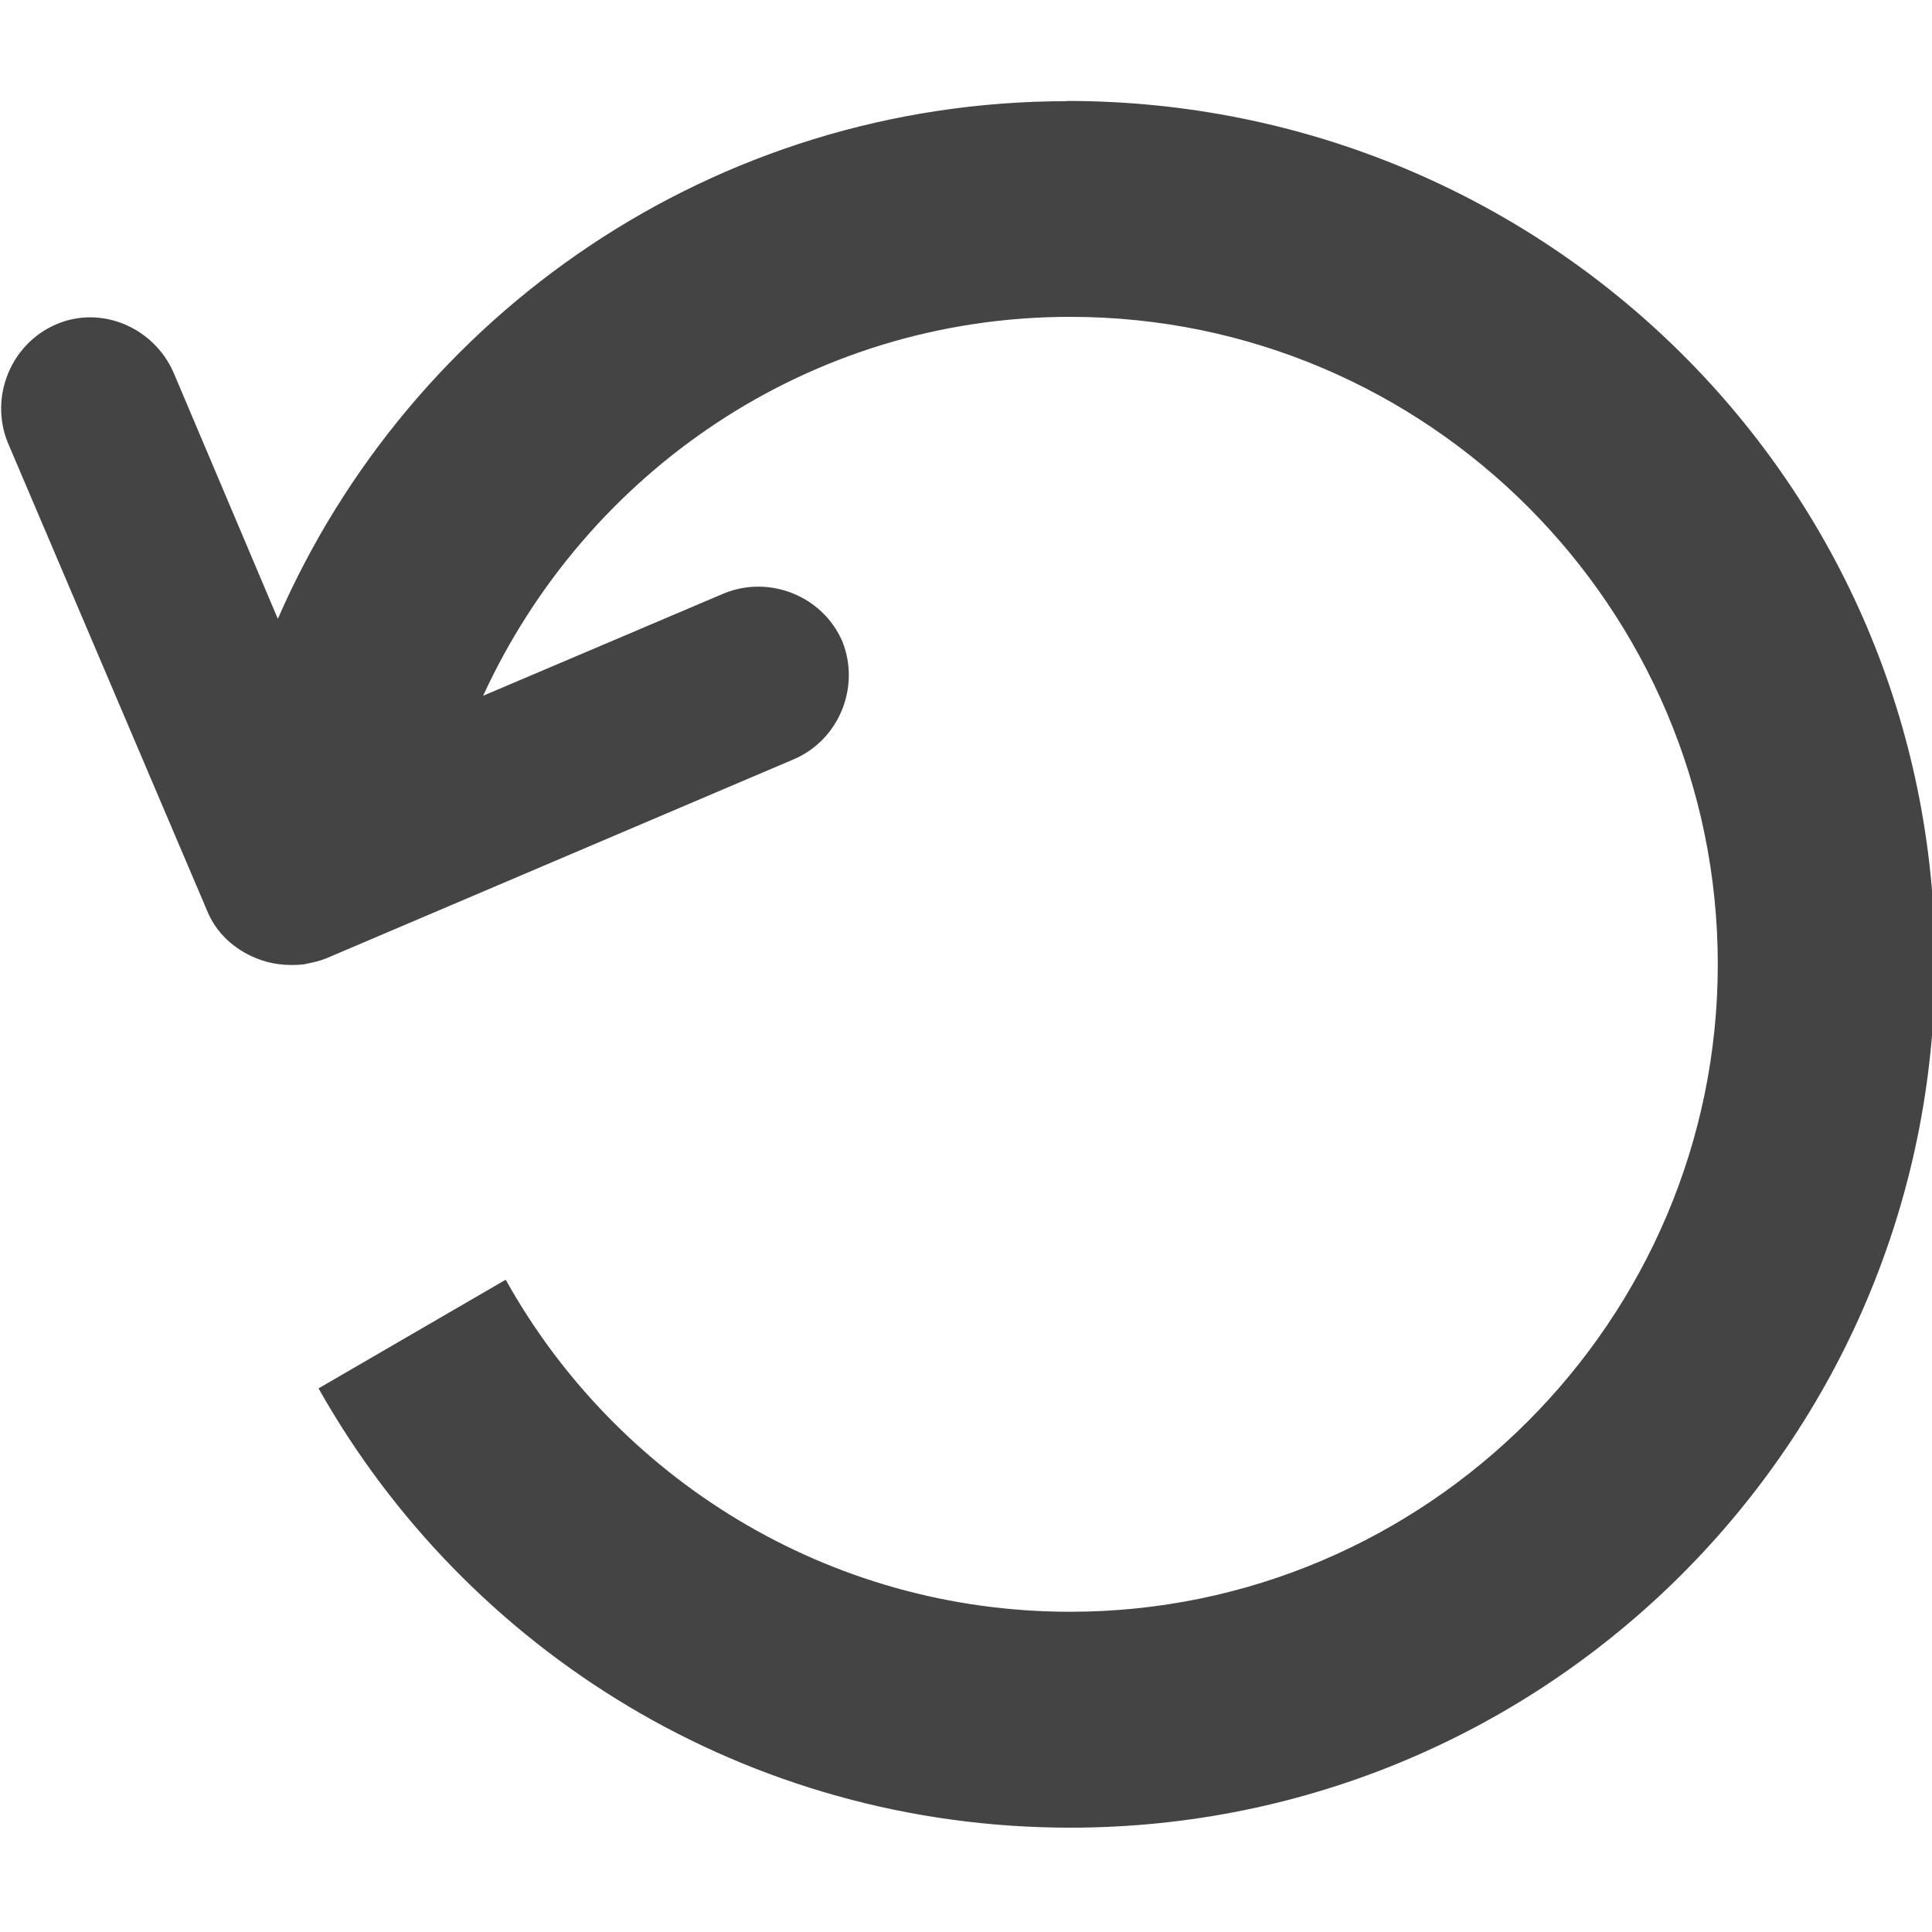 <?xml version="1.0" encoding="utf-8"?>
<!-- Generated by IcoMoon.io -->
<!DOCTYPE svg PUBLIC "-//W3C//DTD SVG 1.1//EN" "http://www.w3.org/Graphics/SVG/1.1/DTD/svg11.dtd">
<svg version="1.1" xmlns="http://www.w3.org/2000/svg" xmlns:xlink="http://www.w3.org/1999/xlink" width="16" height="16" viewBox="0 0 16 16">
<path fill="#444" d="M8.838 0.838c-2.925 0-5.438 1.763-6.537 4.287l-0.863-2.038c-0.163-0.375-0.6-0.563-0.975-0.4s-0.55 0.6-0.4 0.975l1.65 3.875c0.075 0.188 0.225 0.325 0.412 0.4 0.125 0.050 0.25 0.063 0.388 0.050 0.063-0.013 0.125-0.025 0.188-0.050l3.875-1.65c0.375-0.162 0.55-0.6 0.4-0.975-0.162-0.375-0.6-0.55-0.975-0.4l-2 0.85c0.85-1.85 2.7-3.138 4.862-3.138 2.963 0 5.363 2.413 5.363 5.362s-2.412 5.362-5.363 5.362c-2.013 0-3.763-1.113-4.675-2.75l-1.55 0.9c1.225 2.175 3.55 3.638 6.225 3.638 3.95 0 7.162-3.2 7.162-7.162s-3.225-7.138-7.188-7.138z"></path>
</svg>
